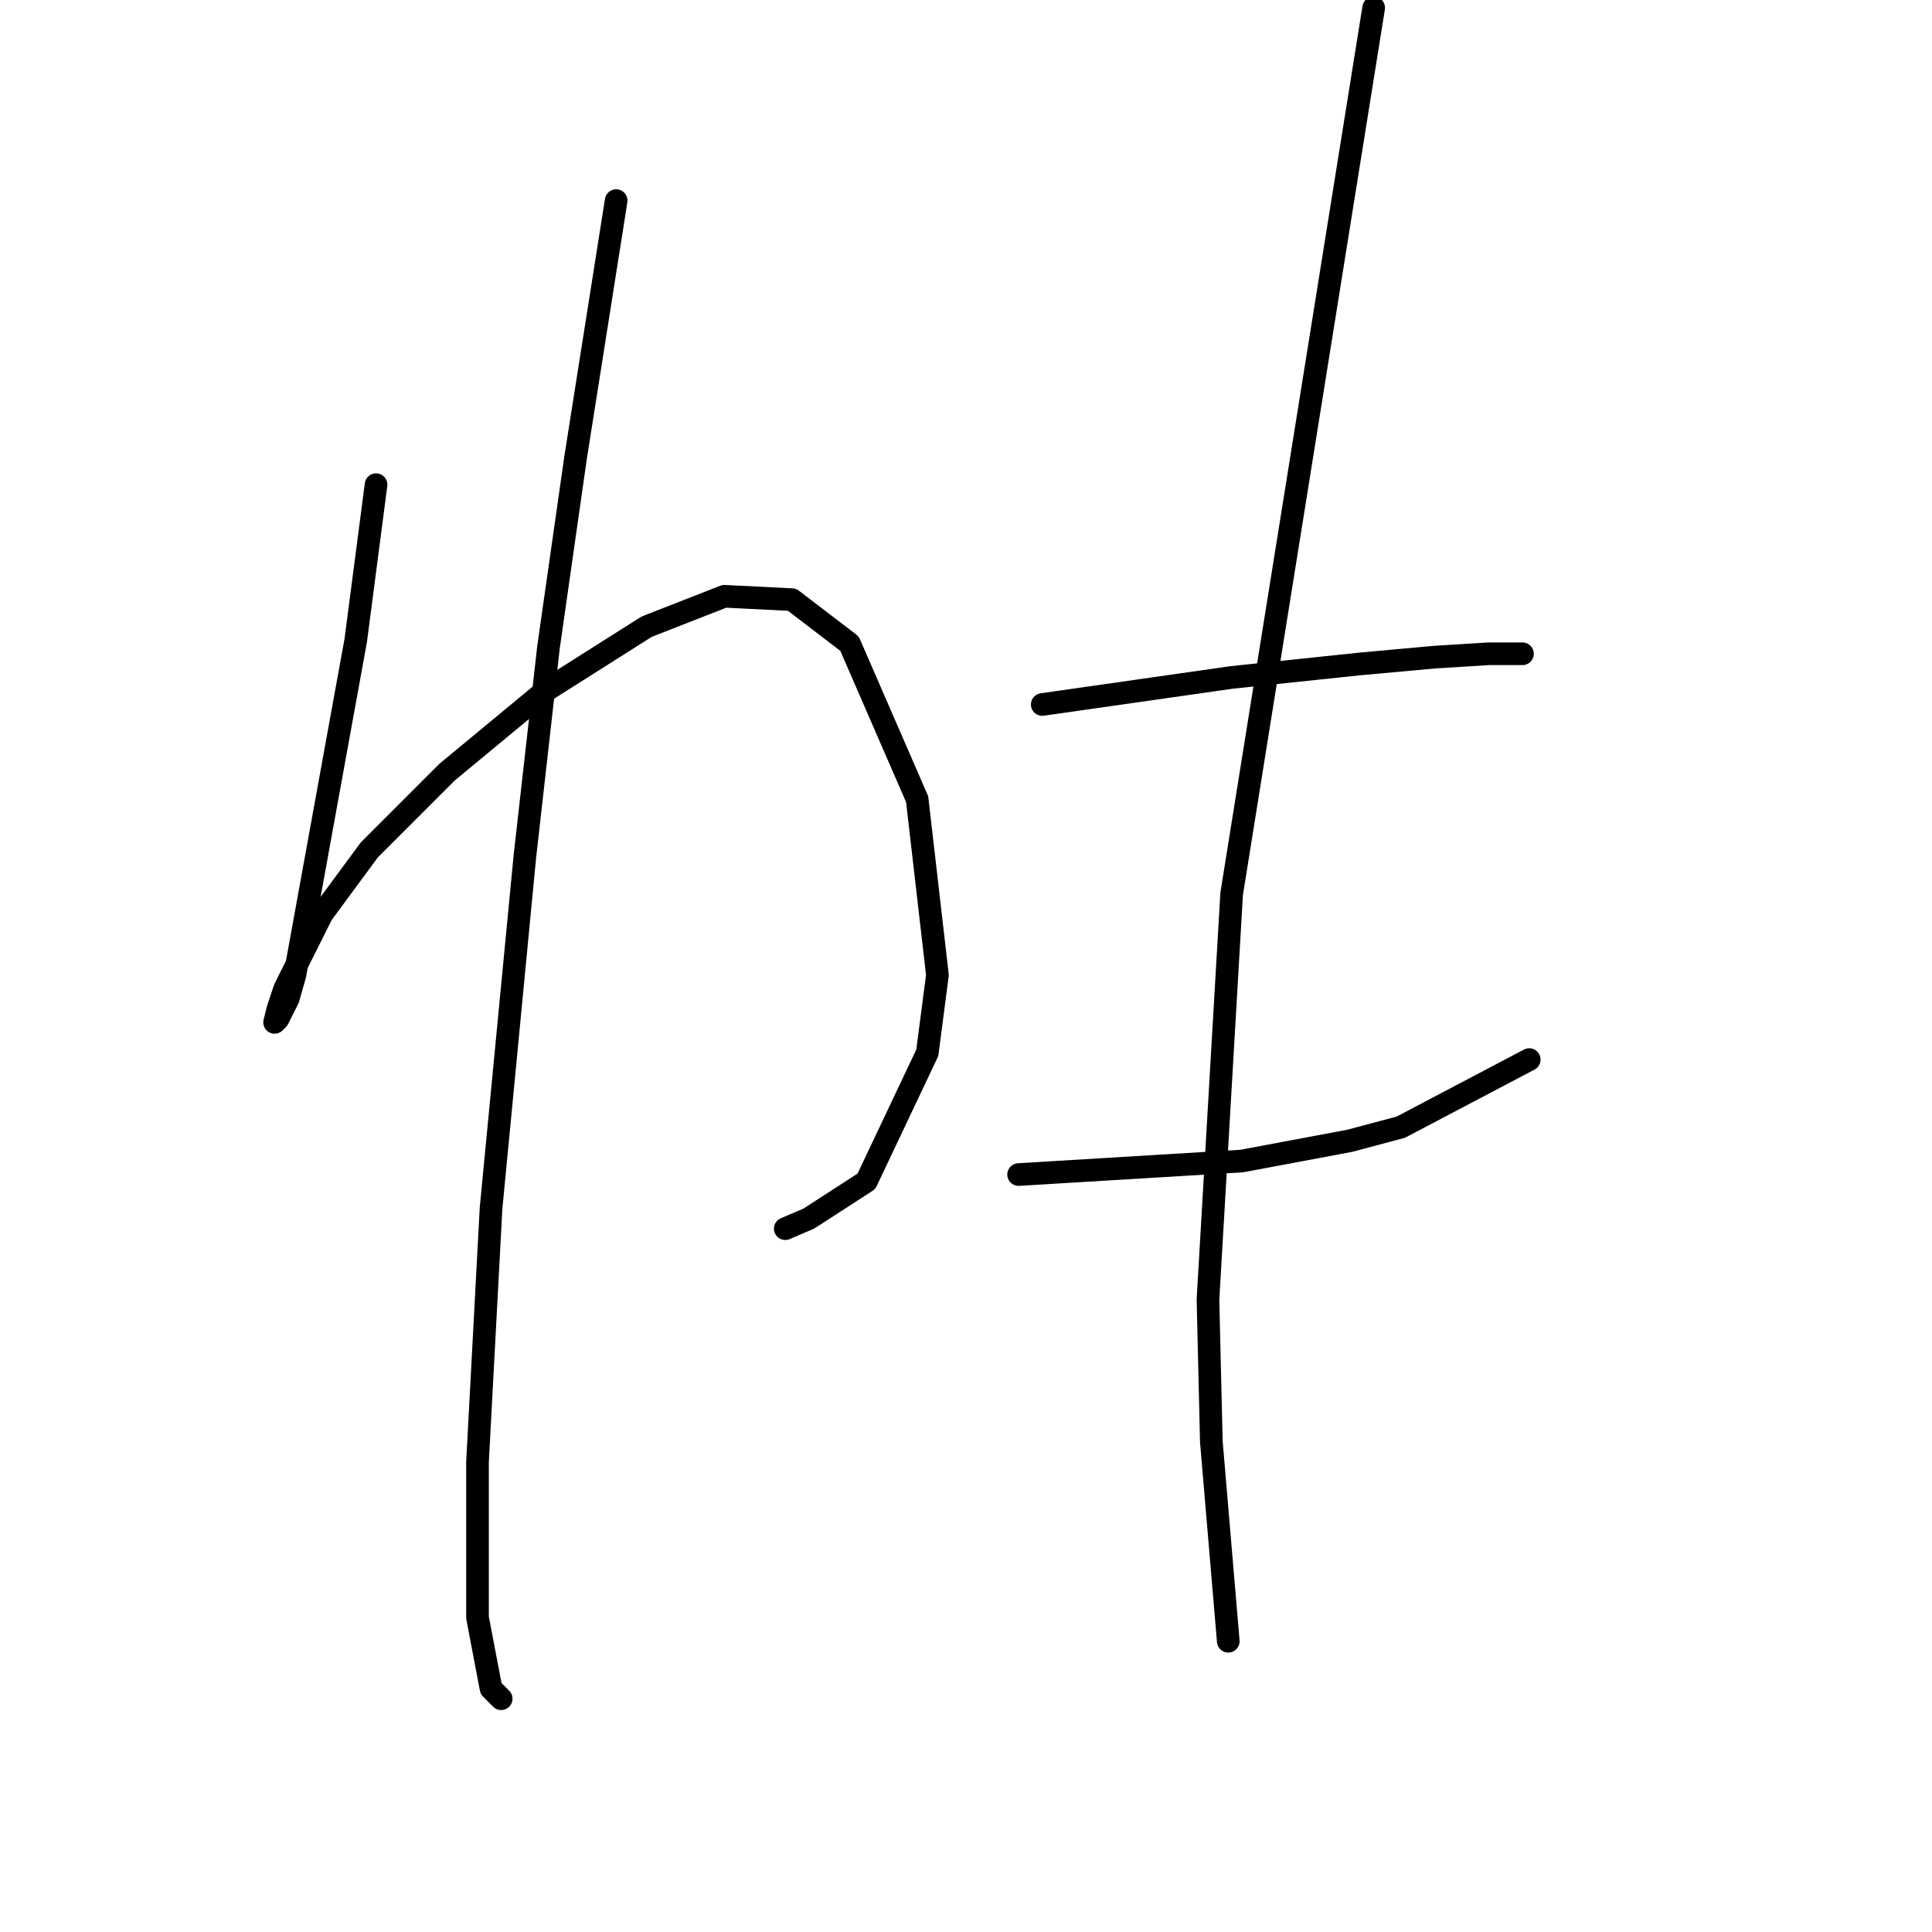 <?xml version="1.0" standalone="no"?>
    <svg width="256" height="256" xmlns="http://www.w3.org/2000/svg" version="1.1">
    <polyline stroke="black" stroke-width="3" stroke-linecap="round" fill="transparent" stroke-linejoin="round" points="49.829 64.223 48.485 74.529 47.141 84.835 39.075 129.197 38.179 132.334 36.834 135.023 36.386 135.471 36.834 133.678 37.731 130.99 42.66 121.131 48.933 112.618 59.24 102.311 72.234 91.557 85.677 83.043 95.984 79.01 104.946 79.458 112.563 85.283 121.526 105.896 124.214 129.197 122.87 139.504 114.804 156.531 107.186 161.461 104.05 162.805 104.05 162.805 " />
        <polyline stroke="black" stroke-width="3" stroke-linecap="round" fill="transparent" stroke-linejoin="round" points="81.645 26.582 78.956 43.61 76.267 60.638 72.683 85.731 69.546 113.514 65.065 160.116 63.272 193.724 63.272 214.336 65.065 223.747 66.409 225.091 66.409 225.091 " />
        <polyline stroke="black" stroke-width="3" stroke-linecap="round" fill="transparent" stroke-linejoin="round" points="138.105 93.349 144.379 92.453 150.652 91.557 163.199 89.764 180.227 87.972 190.085 87.076 197.255 86.628 200.839 86.628 201.736 86.628 201.736 86.628 " />
        <polyline stroke="black" stroke-width="3" stroke-linecap="round" fill="transparent" stroke-linejoin="round" points="134.969 155.635 149.756 154.739 164.543 153.843 178.882 151.154 185.604 149.362 202.632 140.4 202.632 140.4 " />
        <polyline stroke="black" stroke-width="3" stroke-linecap="round" fill="transparent" stroke-linejoin="round" points="182.019 1.04 172.609 59.742 163.199 118.443 160.062 172.215 160.51 191.035 162.751 217.473 162.751 217.473 " />
        </svg>